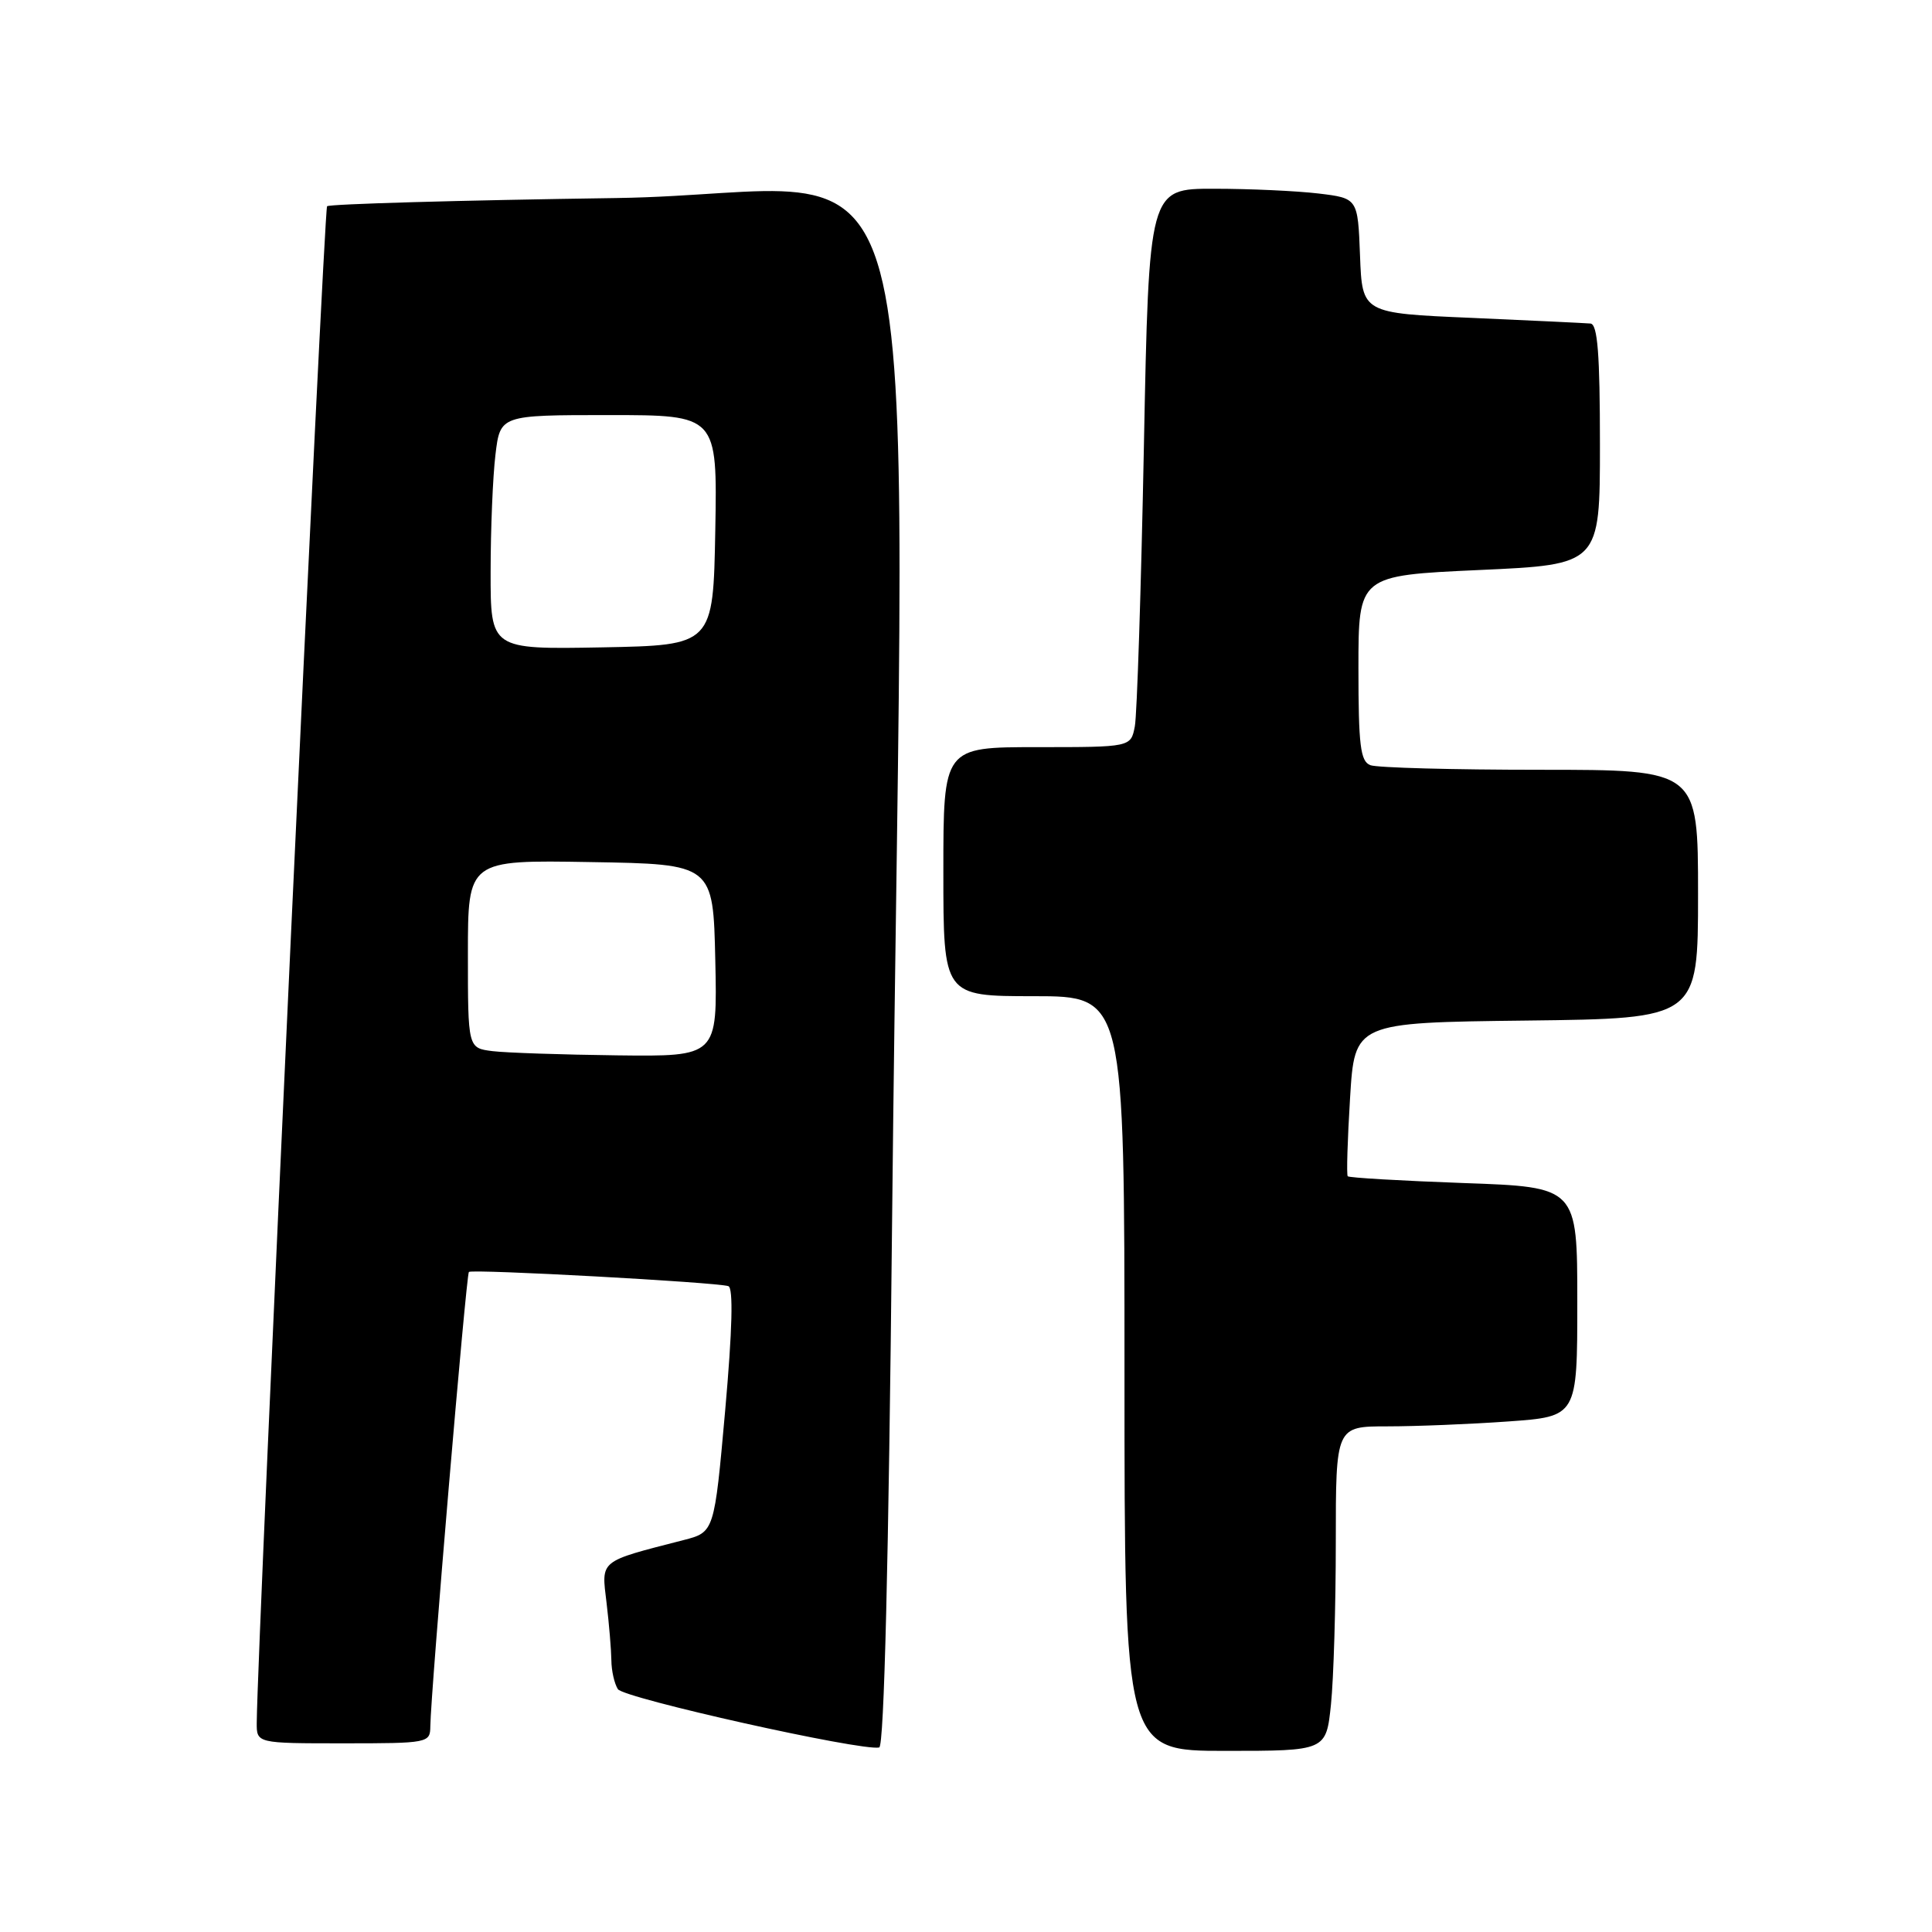 <?xml version="1.0" encoding="UTF-8" standalone="no"?>
<!DOCTYPE svg PUBLIC "-//W3C//DTD SVG 1.1//EN" "http://www.w3.org/Graphics/SVG/1.1/DTD/svg11.dtd" >
<svg xmlns="http://www.w3.org/2000/svg" xmlns:xlink="http://www.w3.org/1999/xlink" version="1.1" viewBox="0 0 256 256">
 <g >
 <path fill="currentColor"
d=" M 118.20 162.42 C 119.78 7.71 124.58 25.63 81.69 26.24 C 60.90 26.54 43.64 27.03 43.34 27.33 C 42.91 27.76 34.12 217.29 34.02 228.25 C 34.00 231.00 34.00 231.00 45.50 231.00 C 56.75 231.00 57.00 230.95 57.02 228.75 C 57.07 224.32 61.77 168.90 62.13 168.54 C 62.55 168.13 94.94 169.90 96.51 170.42 C 97.18 170.64 97.04 176.18 96.09 186.89 C 94.65 203.02 94.65 203.02 90.57 204.07 C 79.29 206.97 79.68 206.65 80.37 212.37 C 80.71 215.19 80.99 218.62 81.01 220.00 C 81.02 221.38 81.41 223.09 81.87 223.82 C 82.63 225.02 114.15 232.06 116.50 231.55 C 117.15 231.41 117.75 206.98 118.20 162.42 Z  M 176.36 225.85 C 176.71 222.47 177.00 212.80 177.00 204.35 C 177.00 189.00 177.00 189.00 183.85 189.00 C 187.61 189.00 194.81 188.71 199.85 188.35 C 209.00 187.70 209.00 187.70 209.00 172.50 C 209.00 157.29 209.00 157.29 193.94 156.76 C 185.66 156.46 178.75 156.06 178.58 155.86 C 178.41 155.66 178.55 151.00 178.89 145.50 C 179.50 135.50 179.50 135.50 202.25 135.23 C 225.00 134.96 225.00 134.96 225.00 118.48 C 225.00 102.00 225.00 102.00 204.08 102.00 C 192.58 102.00 182.45 101.73 181.58 101.39 C 180.26 100.89 180.00 98.78 180.00 88.52 C 180.00 76.26 180.00 76.26 196.00 75.53 C 212.00 74.81 212.00 74.81 212.00 58.90 C 212.00 46.91 211.69 42.97 210.75 42.87 C 210.06 42.81 202.97 42.47 195.00 42.12 C 180.50 41.50 180.50 41.50 180.21 33.88 C 179.92 26.27 179.92 26.27 174.71 25.64 C 171.84 25.30 165.62 25.01 160.87 25.01 C 152.24 25.00 152.24 25.00 151.57 59.25 C 151.20 78.09 150.66 94.74 150.37 96.25 C 149.84 99.00 149.84 99.00 137.42 99.00 C 125.00 99.00 125.00 99.00 125.00 115.50 C 125.00 132.00 125.00 132.00 137.00 132.00 C 149.00 132.00 149.00 132.00 149.00 182.00 C 149.00 232.00 149.00 232.00 162.36 232.00 C 175.72 232.00 175.72 232.00 176.36 225.85 Z  M 65.25 139.28 C 62.00 138.87 62.00 138.87 62.00 126.41 C 62.00 113.95 62.00 113.95 78.25 114.23 C 94.50 114.50 94.50 114.50 94.78 127.25 C 95.06 140.00 95.06 140.00 81.78 139.84 C 74.48 139.75 67.04 139.50 65.25 139.28 Z  M 65.01 75.78 C 65.01 70.12 65.30 63.14 65.65 60.25 C 66.28 55.00 66.28 55.00 80.67 55.00 C 95.05 55.00 95.05 55.00 94.78 70.25 C 94.50 85.50 94.50 85.50 79.75 85.78 C 65.00 86.05 65.00 86.05 65.01 75.78 Z "/>
</g>
</svg>